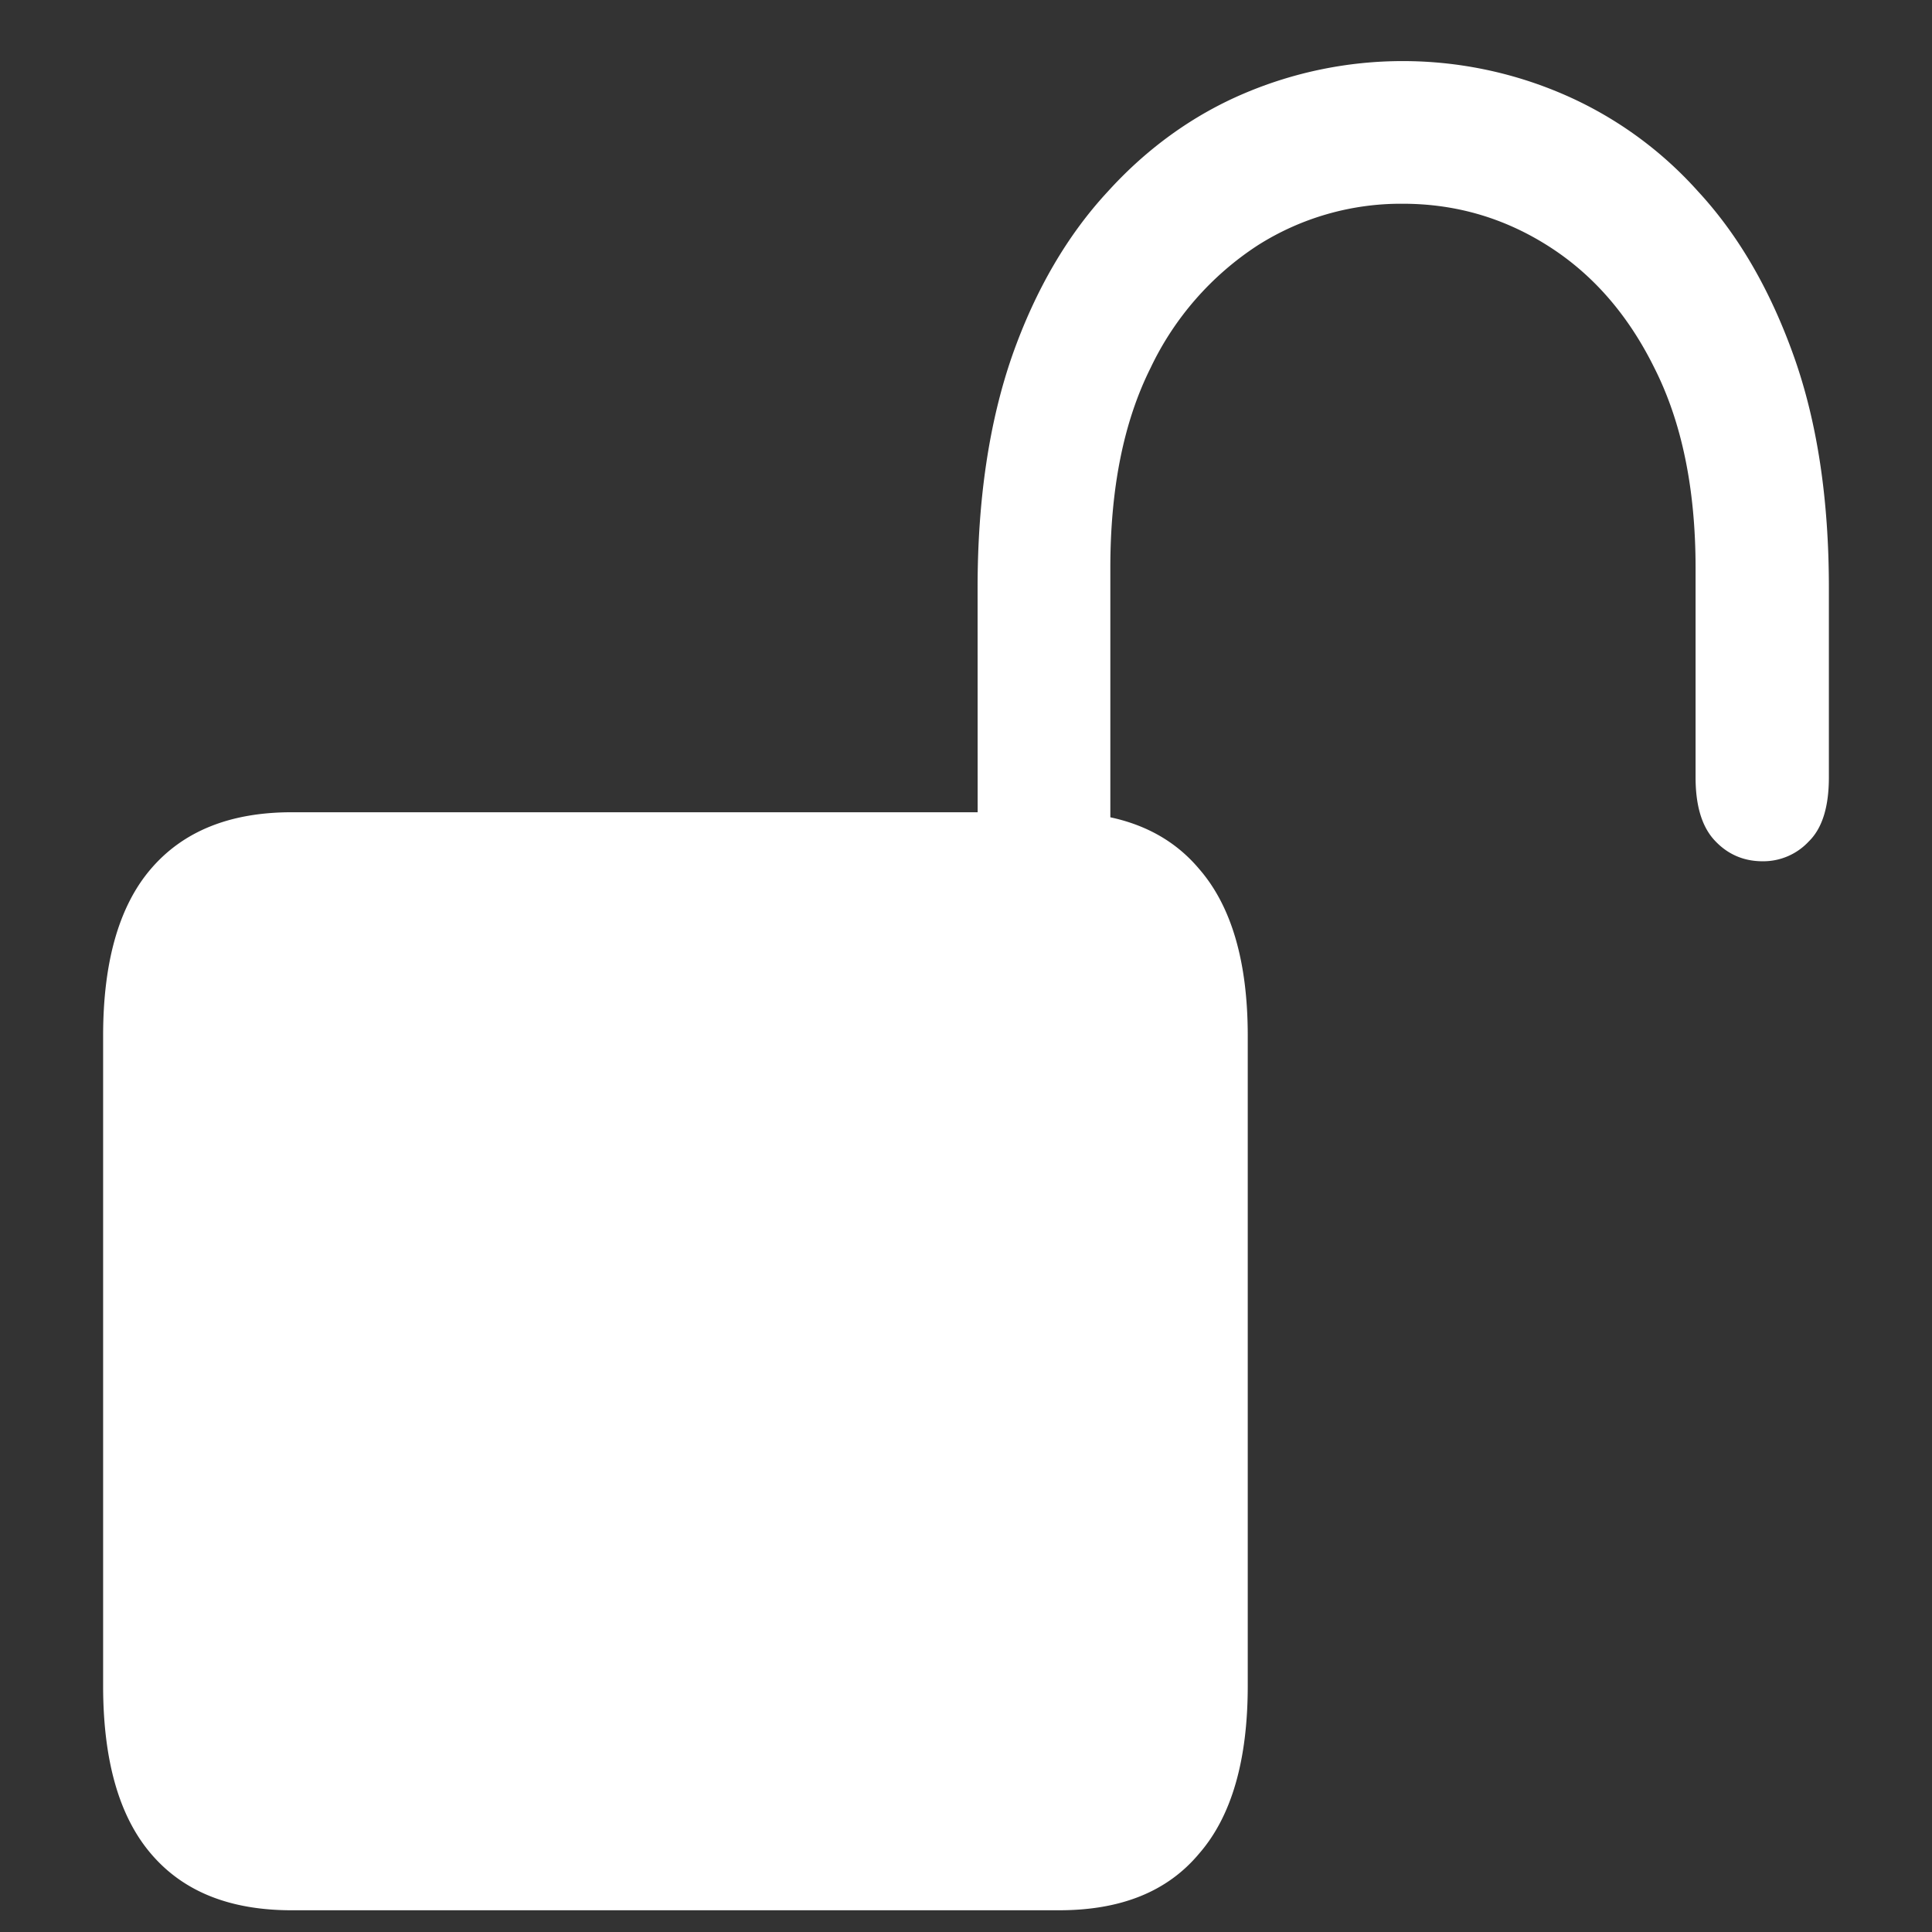 <svg xmlns="http://www.w3.org/2000/svg" width="24" height="24"><rect width="100%" height="100%" fill="#333333" stroke="none"/><path style="stroke:none;fill-rule:nonzero;fill:#fff;fill-opacity:1" d="M3.625 23.73h9.531c.766 0 1.344-.23 1.739-.703.402-.46.605-1.156.605-2.086v-8.074c0-.922-.203-1.613-.605-2.074-.395-.469-.973-.703-1.739-.703H3.625c-.766 0-1.348.234-1.75.703-.395.46-.594 1.152-.594 2.074v8.074c0 .93.2 1.625.594 2.086.402.473.984.703 1.75.703Zm8.52-12.726h1.648v-3.95c0-.984.164-1.812.5-2.484a3.722 3.722 0 0 1 1.332-1.523 3.32 3.32 0 0 1 1.8-.516c.65 0 1.247.172 1.794.516.554.348 1 .851 1.332 1.523.34.672.512 1.5.512 2.485v2.601c0 .352.078.614.238.785.16.172.36.258.594.258a.772.772 0 0 0 .574-.246c.168-.164.25-.43.25-.797V7.301c0-1.102-.145-2.063-.438-2.883-.293-.82-.687-1.5-1.187-2.04a4.792 4.792 0 0 0-1.7-1.218 5.03 5.03 0 0 0-3.937 0c-.637.27-1.21.684-1.695 1.219-.5.539-.899 1.219-1.188 2.039-.285.82-.43 1.781-.43 2.883Zm0 0"/></svg>
